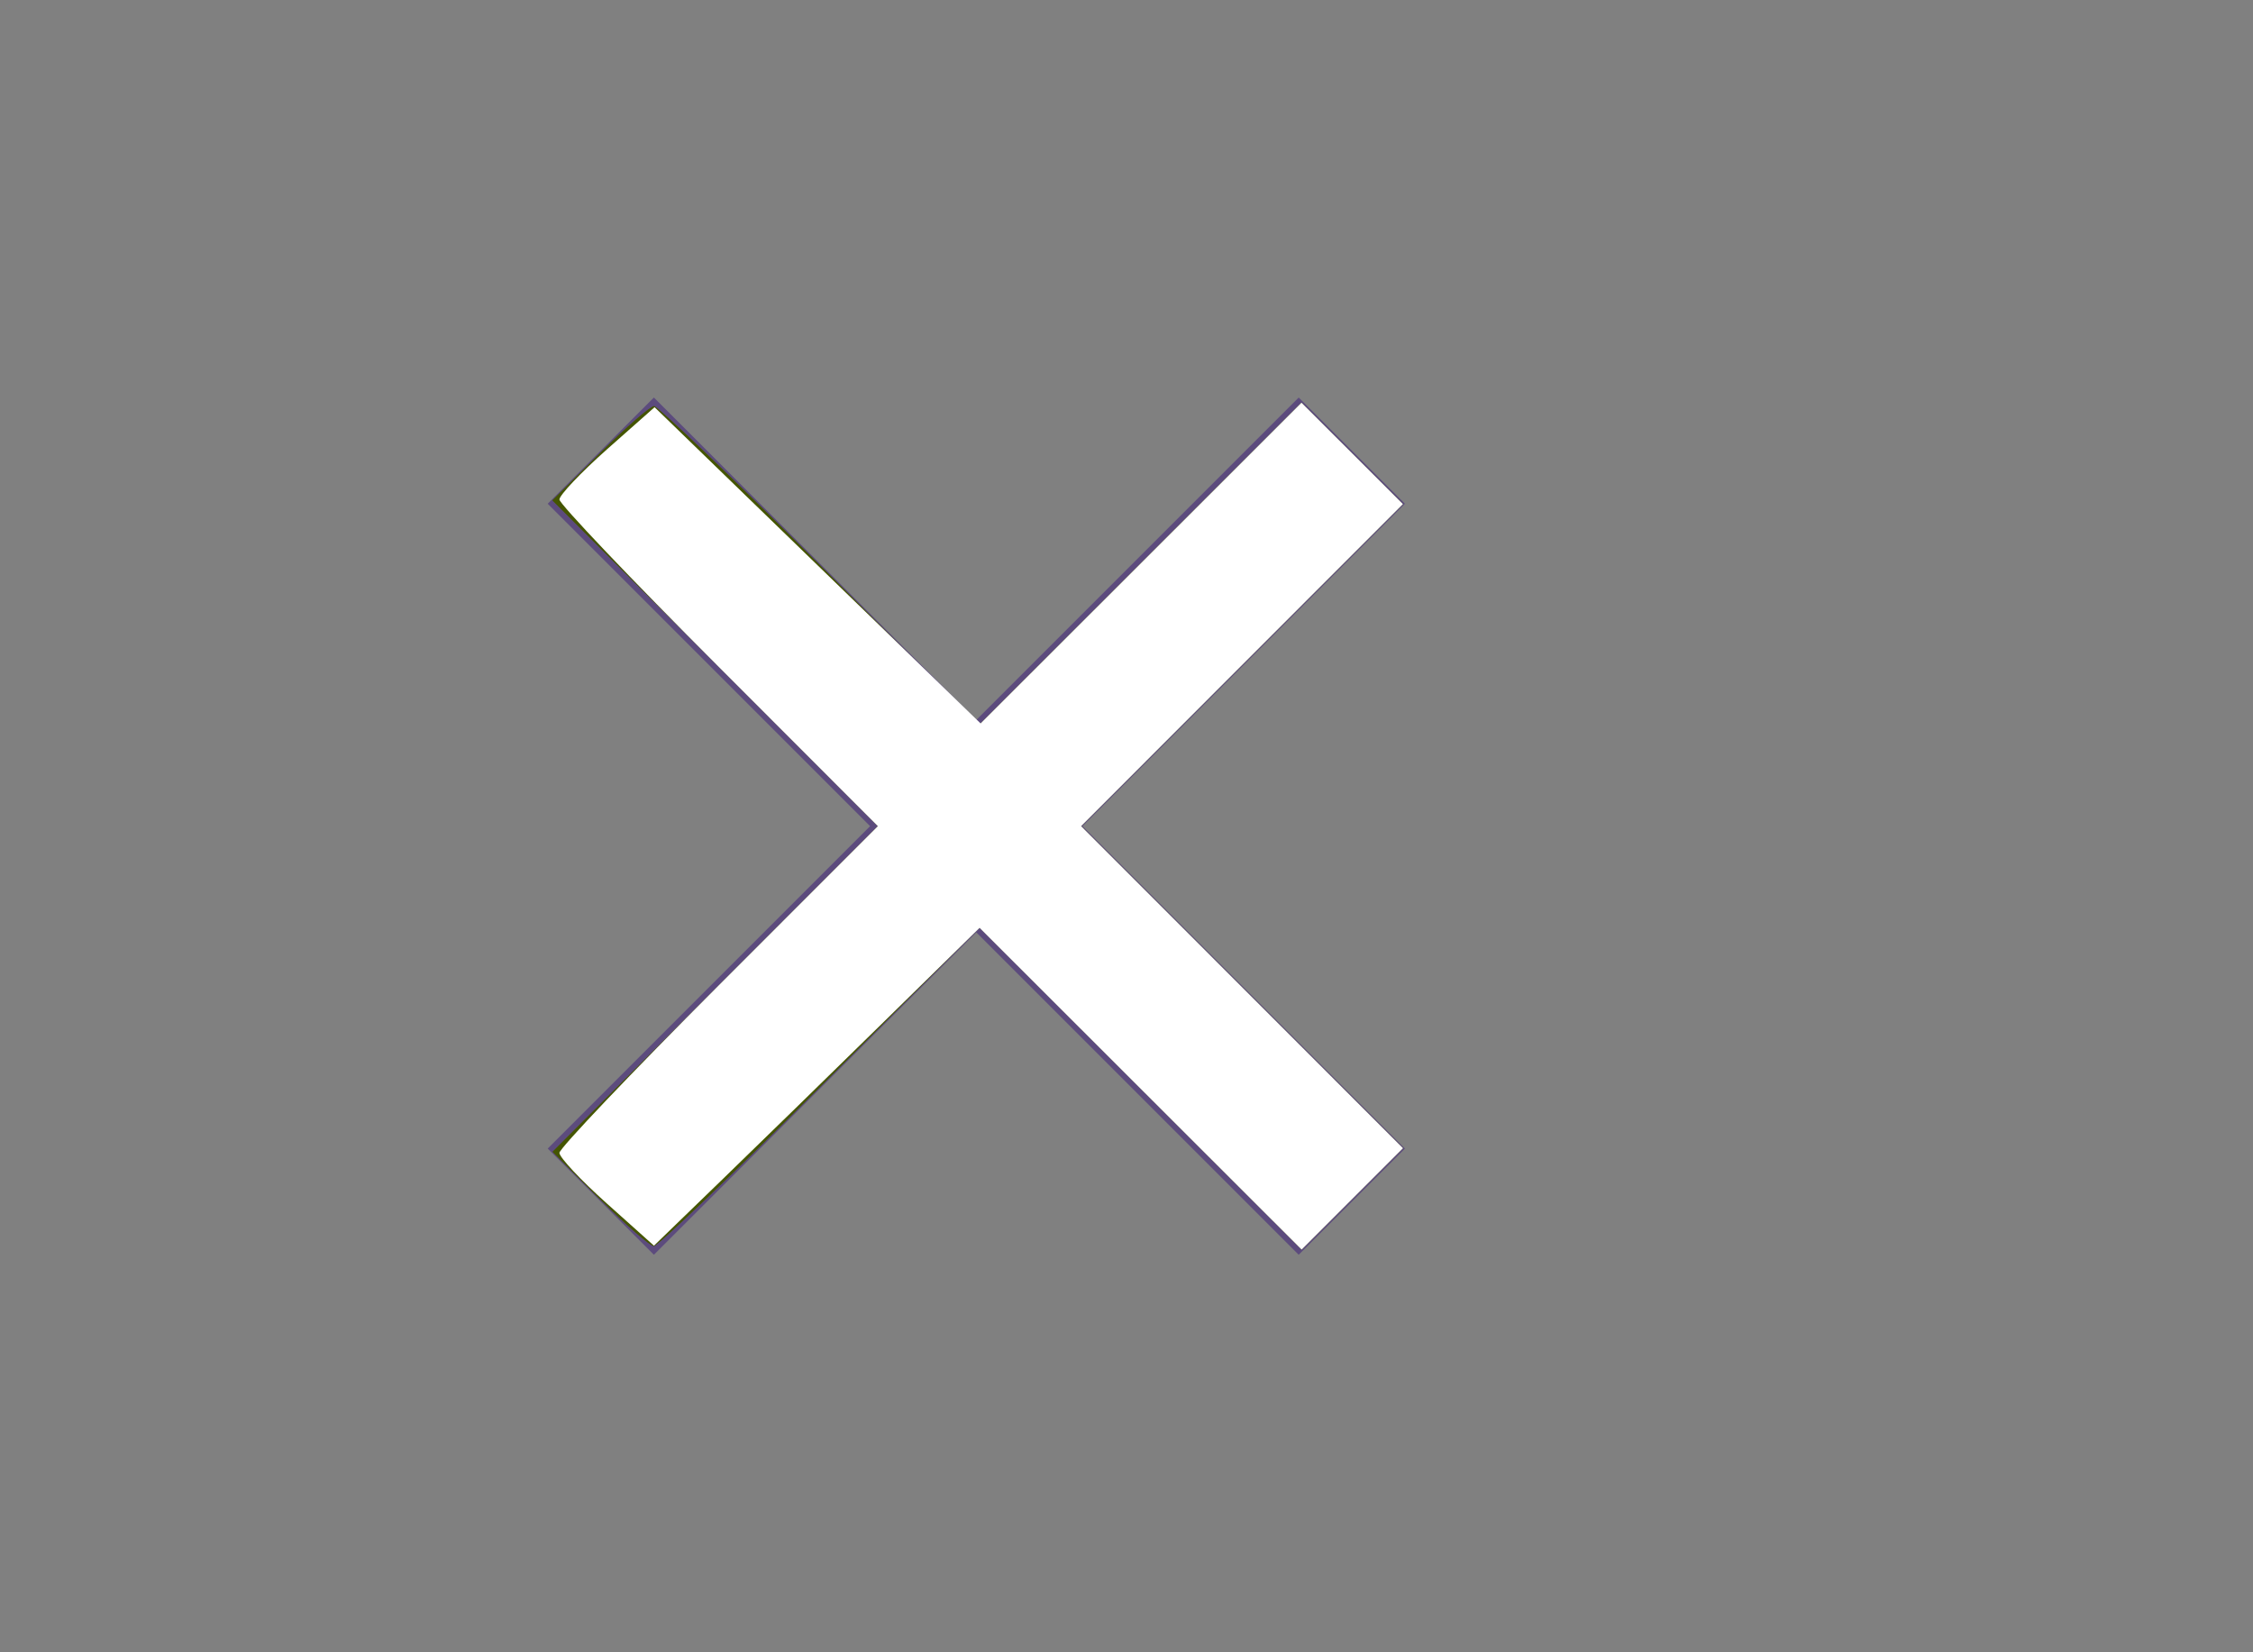 <?xml version="1.0" encoding="UTF-8" standalone="no"?>
<svg
   xmlns:dc="http://purl.org/dc/elements/1.1/"
   xmlns:cc="http://creativecommons.org/ns#"
   xmlns:rdf="http://www.w3.org/1999/02/22-rdf-syntax-ns#"
   xmlns:svg="http://www.w3.org/2000/svg"
   xmlns="http://www.w3.org/2000/svg"
   xmlns:sodipodi="http://sodipodi.sourceforge.net/DTD/sodipodi-0.dtd"
   xmlns:inkscape="http://www.inkscape.org/namespaces/inkscape"
   width="30px"
   height="22px"
   viewBox="0 0 30 22"
   version="1.1"
   id="svg10"
   sodipodi:docname="ic-clear-purple.svg"
   inkscape:version="0.92.3 (2405546, 2018-03-11)">
  <rect x="0" y="0" width="30" height="22" fill="#808080" stroke="none"/>
  <defs
     id="defs14" />
  <sodipodi:namedview
     pagecolor="#ffffff"
     bordercolor="#666666"
     borderopacity="1"
     objecttolerance="10"
     gridtolerance="10"
     guidetolerance="10"
     inkscape:pageopacity="0"
     inkscape:pageshadow="2"
     inkscape:window-width="1843"
     inkscape:window-height="1003"
     id="namedview12"
     showgrid="false"
     inkscape:zoom="10.727273"
     inkscape:cx="0.36440716"
     inkscape:cy="11"
     inkscape:window-x="67"
     inkscape:window-y="27"
     inkscape:window-maximized="0"
     inkscape:current-layer="svg10" />
  <!-- Generator: Sketch 52.6 (67491) - http://www.bohemiancoding.com/sketch -->
  <title
     id="title2">Clear Purple</title>
  <desc
     id="desc4">Created with Sketch.</desc>
  <g
     id="Clear-Purple"
     stroke="none"
     stroke-width="1"
     fill="none"
     fill-rule="evenodd">
    <g
       id="ic-clear-purple"
       transform="translate(5, 3)">
      <polygon
         id="Path_18950"
         fill="#5C4B7D"
         points="13.707 3.707 12.293 2.293 8 6.586 3.707 2.293 2.293 3.707 6.586 8 2.293 12.293 3.707 13.707 8 9.414 12.293 13.707 13.707 12.293 9.414 8" />
      <polygon
         id="Rectangle_4602"
         points="0 0 16 0 16 16 0 16" />
    </g>
  </g>
  <path
     style="fill:#445500;stroke-width:0.093"
     d="M 7.984,15.965 7.356,15.336 9.522,13.168 11.689,11 9.522,8.831 7.354,6.662 7.987,6.034 C 8.334,5.689 8.66,5.407 8.709,5.407 c 0.05,0 1.045,0.954 2.212,2.12 L 13.042,9.647 15.186,7.504 17.33,5.362 18.006,6.037 18.681,6.712 16.538,8.856 14.396,11 l 2.143,2.144 2.143,2.144 -0.675,0.675 -0.675,0.675 -2.144,-2.143 -2.144,-2.143 -2.122,2.12 c -1.167,1.166 -2.164,2.12 -2.215,2.12 -0.051,0 -0.376,-0.283 -0.722,-0.628 z"
     id="path823"
     inkscape:connector-curvature="0" />
  <path
     style="fill:#000000;stroke-width:0.093"
     d=""
     id="path818"
     inkscape:connector-curvature="0" />
  <path
     style="fill:#ffffff;stroke-width:0.093"
     d="m 8.078,16.022 c -0.346,-0.31 -0.629,-0.612 -0.629,-0.672 0,-0.059 0.954,-1.062 2.12,-2.229 L 11.689,11 9.569,8.878 C 8.403,7.712 7.449,6.709 7.449,6.651 c 0,-0.058 0.285,-0.359 0.633,-0.668 L 8.716,5.422 10.887,7.527 13.057,9.632 15.194,7.497 17.33,5.362 18.006,6.037 18.681,6.712 16.538,8.856 14.396,11 l 2.143,2.144 2.143,2.144 -0.675,0.675 -0.675,0.675 -2.144,-2.142 -2.144,-2.142 -1.282,1.258 c -0.705,0.692 -1.681,1.644 -2.168,2.116 l -0.886,0.858 z"
     id="path820"
     inkscape:connector-curvature="0" />
</svg>
